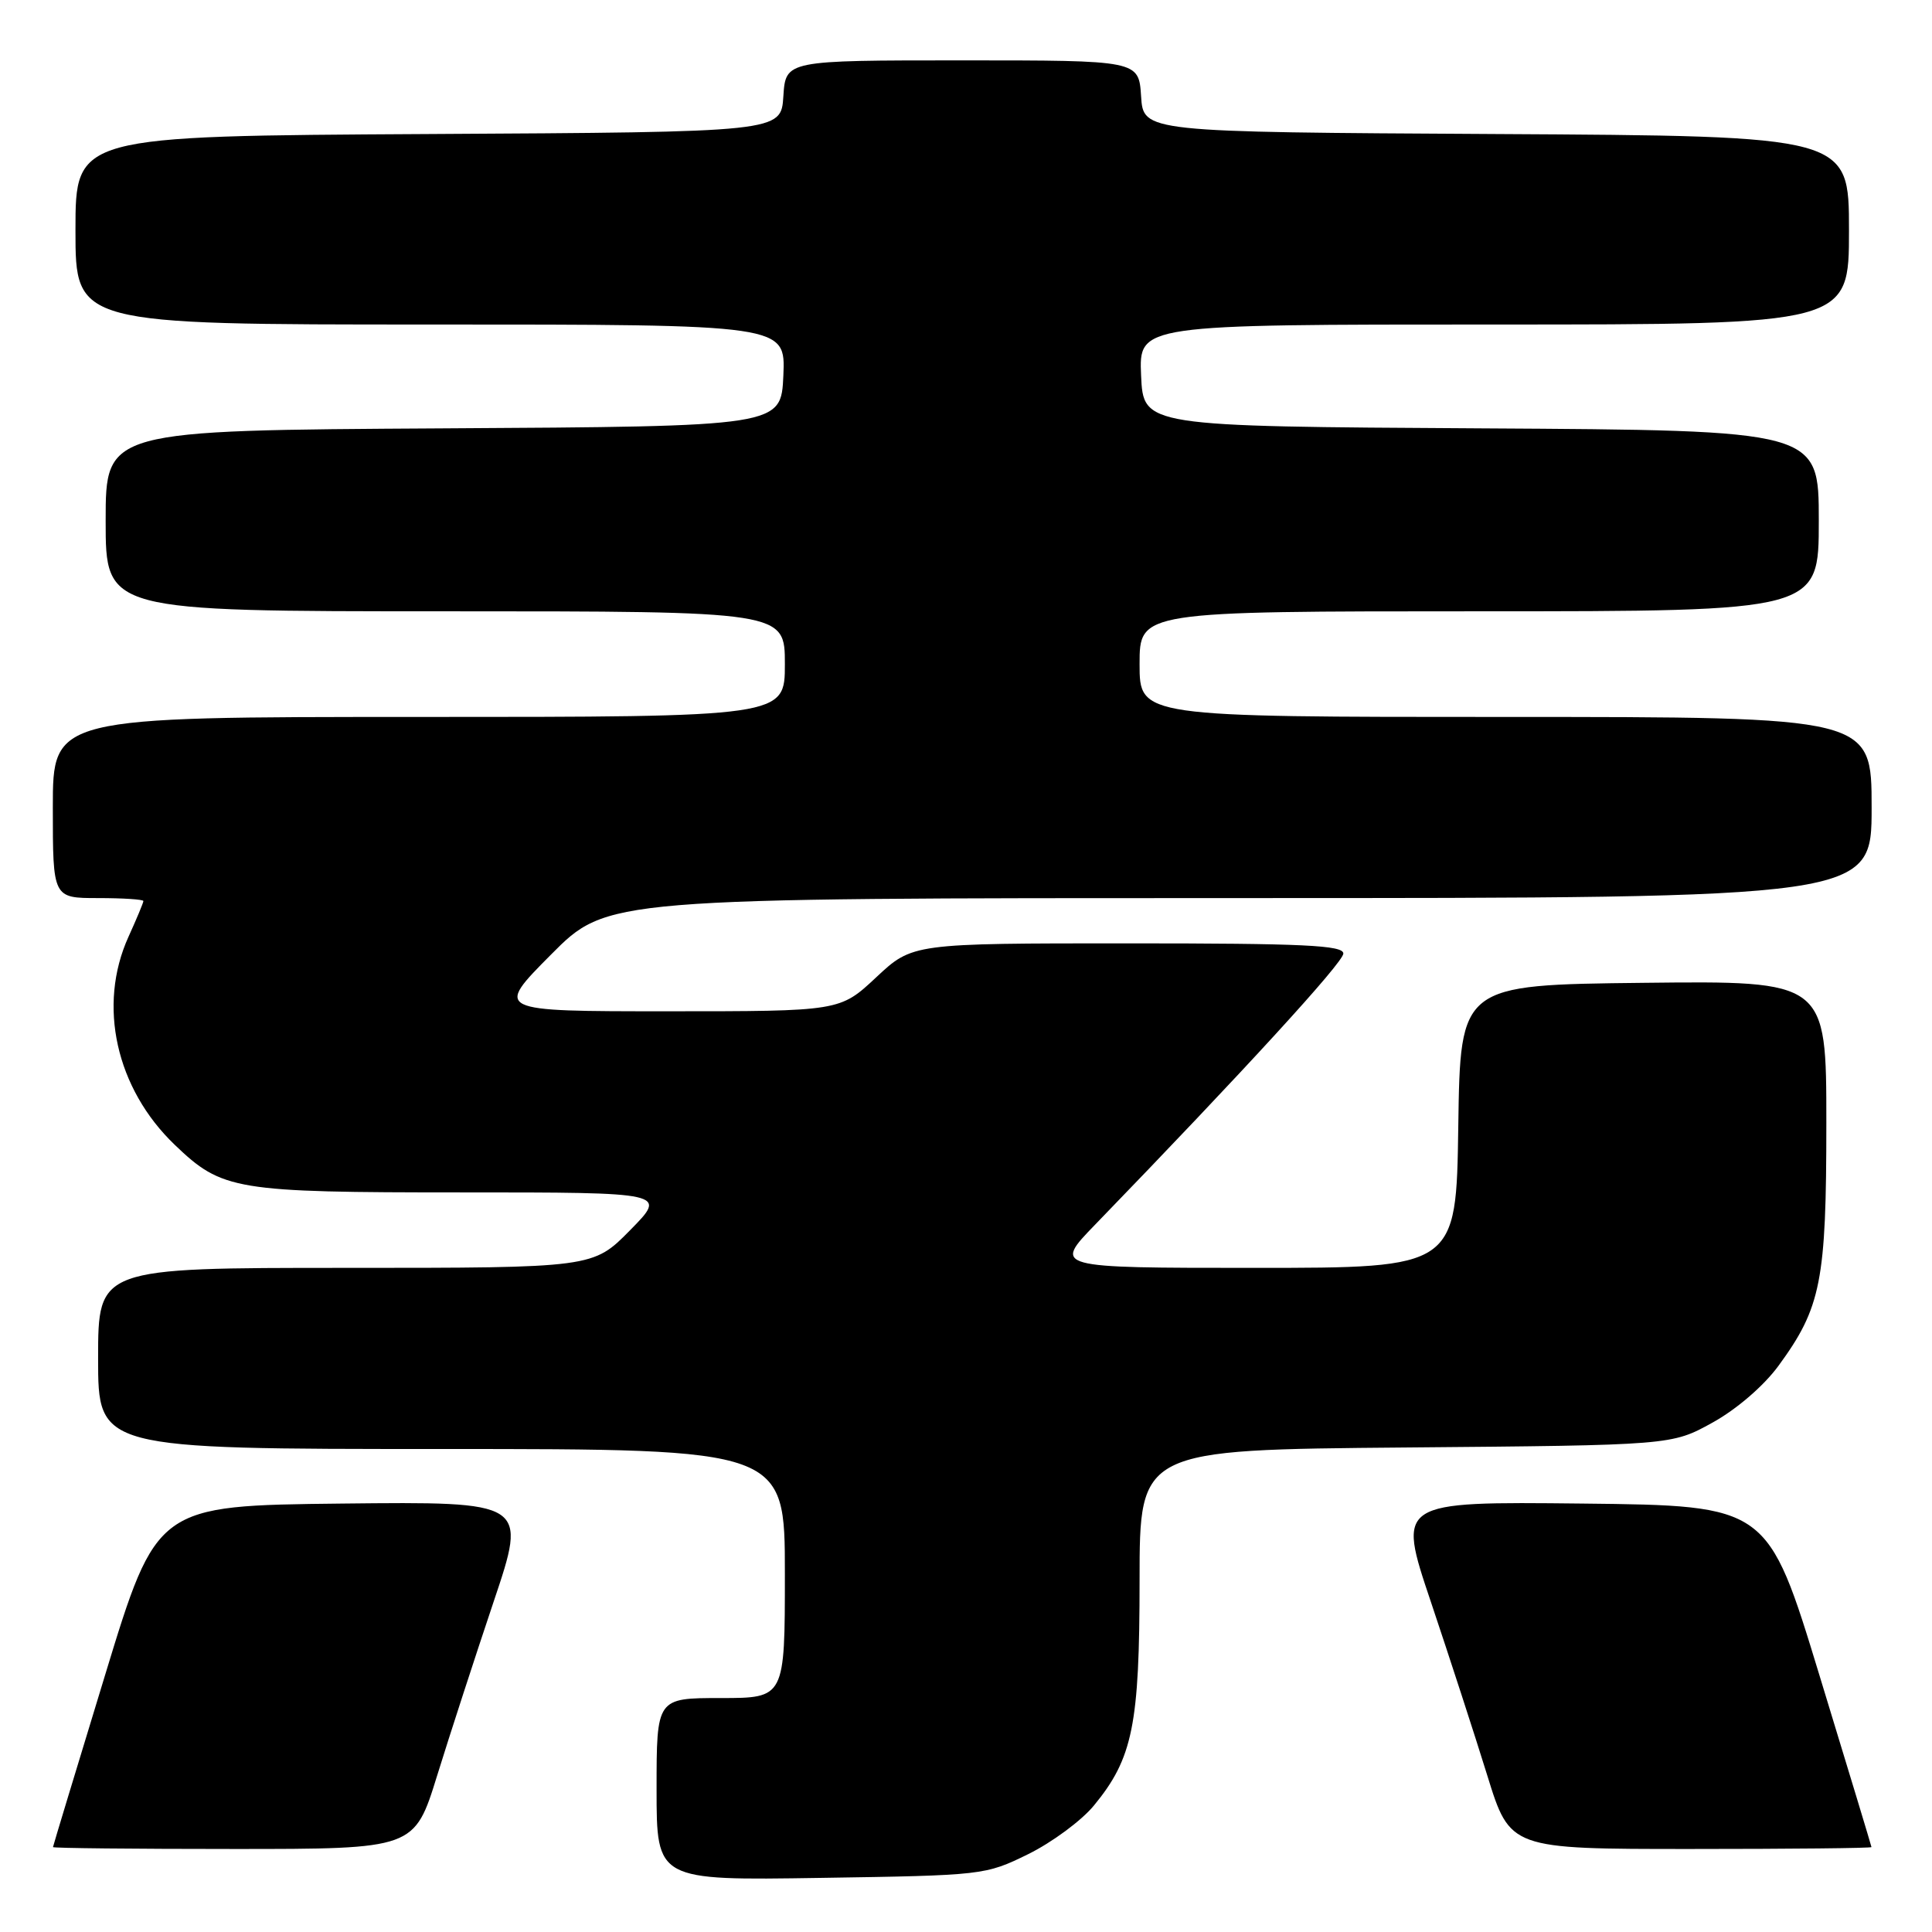 <?xml version="1.0" encoding="UTF-8" standalone="no"?>
<!DOCTYPE svg PUBLIC "-//W3C//DTD SVG 1.1//EN" "http://www.w3.org/Graphics/SVG/1.1/DTD/svg11.dtd" >
<svg xmlns="http://www.w3.org/2000/svg" xmlns:xlink="http://www.w3.org/1999/xlink" version="1.1" viewBox="0 0 256 256">
 <g >
 <path fill="currentColor"
d=" M 136.23 245.69 C 139.38 244.14 143.31 241.24 144.95 239.24 C 150.10 232.99 151.00 228.56 151.00 209.37 C 151.00 192.10 151.00 192.10 186.25 191.80 C 221.50 191.50 221.50 191.50 226.92 188.50 C 230.11 186.74 233.70 183.64 235.64 181.00 C 241.31 173.26 242.00 169.78 242.00 148.80 C 242.00 129.96 242.00 129.96 217.75 130.23 C 193.50 130.50 193.50 130.50 193.23 149.25 C 192.96 168.00 192.96 168.00 166.26 168.00 C 139.56 168.00 139.56 168.00 145.13 162.25 C 164.83 141.90 178.00 127.52 178.00 126.35 C 178.00 125.25 172.77 125.00 149.46 125.00 C 120.91 125.00 120.91 125.00 116.10 129.50 C 111.29 134.00 111.29 134.00 88.42 134.00 C 65.55 134.00 65.55 134.00 73.00 126.50 C 80.45 119.00 80.45 119.00 164.22 119.00 C 248.00 119.00 248.00 119.00 248.00 107.00 C 248.00 95.00 248.00 95.00 199.50 95.00 C 151.00 95.00 151.00 95.00 151.00 88.00 C 151.00 81.00 151.00 81.00 196.00 81.00 C 241.00 81.00 241.00 81.00 241.00 69.01 C 241.00 57.02 241.00 57.02 196.25 56.76 C 151.50 56.50 151.50 56.50 151.20 49.75 C 150.91 43.00 150.91 43.00 197.95 43.00 C 245.00 43.00 245.00 43.00 245.00 30.51 C 245.00 18.02 245.00 18.02 198.25 17.76 C 151.50 17.50 151.50 17.50 151.20 12.75 C 150.89 8.00 150.89 8.00 127.50 8.00 C 104.11 8.00 104.11 8.00 103.80 12.75 C 103.50 17.50 103.50 17.50 56.75 17.76 C 10.00 18.02 10.00 18.02 10.00 30.51 C 10.00 43.00 10.00 43.00 57.05 43.00 C 104.09 43.00 104.09 43.00 103.80 49.75 C 103.50 56.50 103.50 56.50 58.75 56.76 C 14.00 57.02 14.00 57.02 14.00 69.01 C 14.00 81.00 14.00 81.00 59.00 81.00 C 104.00 81.00 104.00 81.00 104.00 88.00 C 104.00 95.00 104.00 95.00 55.50 95.00 C 7.00 95.00 7.00 95.00 7.00 107.00 C 7.00 119.00 7.00 119.00 13.00 119.00 C 16.30 119.00 19.00 119.18 19.00 119.39 C 19.00 119.61 18.11 121.74 17.02 124.14 C 12.91 133.21 15.36 144.23 23.16 151.70 C 29.45 157.73 31.11 158.00 61.18 158.00 C 88.42 158.00 88.42 158.00 83.50 163.00 C 78.58 168.00 78.58 168.00 45.79 168.00 C 13.00 168.00 13.00 168.00 13.00 180.00 C 13.00 192.00 13.00 192.00 58.50 192.00 C 104.00 192.00 104.00 192.00 104.00 208.50 C 104.00 225.00 104.00 225.00 95.50 225.00 C 87.00 225.00 87.00 225.00 87.00 237.08 C 87.00 249.17 87.00 249.17 108.75 248.83 C 130.26 248.50 130.56 248.47 136.23 245.69 Z  M 57.93 235.25 C 59.59 229.89 62.96 219.53 65.41 212.23 C 69.87 198.97 69.87 198.97 45.32 199.23 C 20.77 199.50 20.77 199.50 13.91 222.00 C 10.13 234.38 7.03 244.61 7.02 244.75 C 7.01 244.89 17.78 245.00 30.96 245.00 C 54.91 245.00 54.91 245.00 57.93 235.25 Z  M 247.98 244.75 C 247.97 244.61 244.87 234.38 241.09 222.00 C 234.23 199.50 234.23 199.50 209.68 199.23 C 185.13 198.97 185.13 198.97 189.59 212.23 C 192.04 219.53 195.41 229.89 197.07 235.25 C 200.09 245.00 200.09 245.00 224.04 245.00 C 237.22 245.00 247.99 244.89 247.98 244.75 Z "/>
</g>
</svg>
